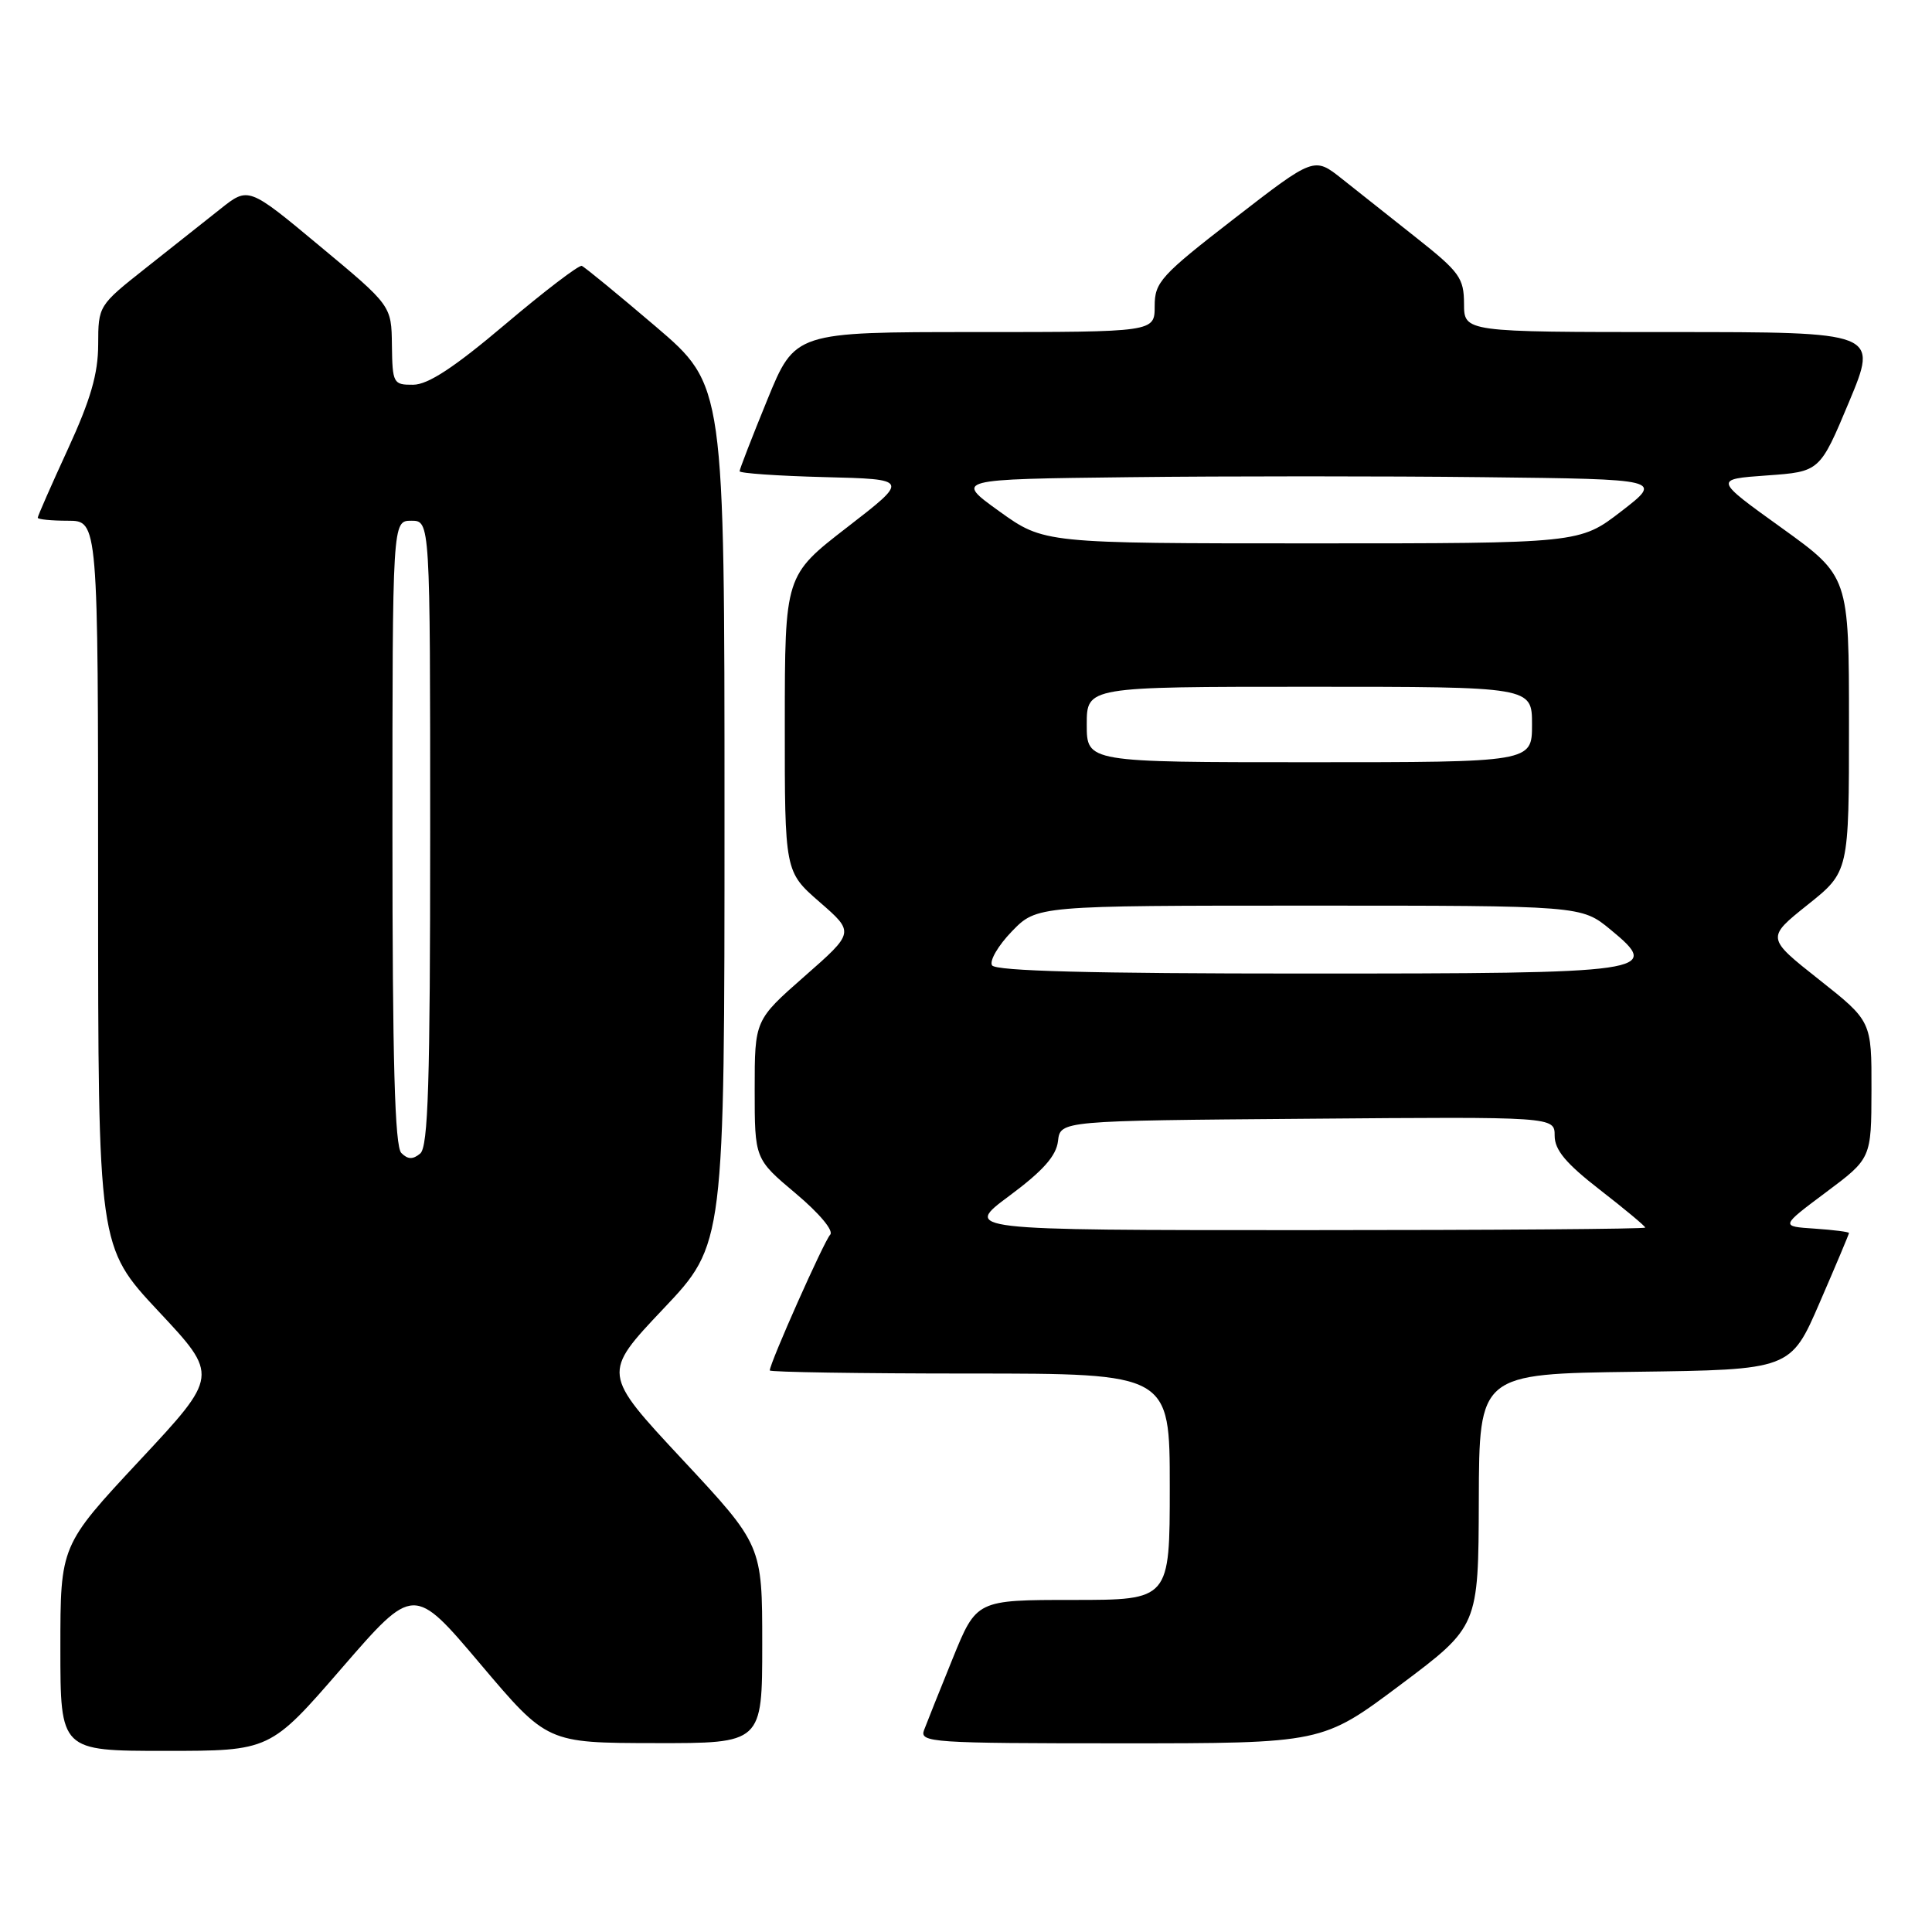 <?xml version="1.0" encoding="UTF-8" standalone="no"?>
<!DOCTYPE svg PUBLIC "-//W3C//DTD SVG 1.1//EN" "http://www.w3.org/Graphics/SVG/1.1/DTD/svg11.dtd" >
<svg xmlns="http://www.w3.org/2000/svg" xmlns:xlink="http://www.w3.org/1999/xlink" version="1.1" viewBox="0 0 256 256">
 <g >
 <path fill="currentColor"
d=" M 45.30 221.02 C 54.82 210.04 54.82 210.04 63.66 220.50 C 72.50 230.95 72.50 230.95 86.75 230.97 C 101.00 231.00 101.00 231.00 101.00 217.87 C 101.00 204.74 101.00 204.74 90.39 193.36 C 79.79 181.99 79.79 181.99 87.89 173.43 C 96.00 164.87 96.00 164.87 96.00 107.96 C 96.00 51.05 96.00 51.05 86.89 43.27 C 81.88 39.00 77.47 35.38 77.09 35.23 C 76.71 35.09 72.15 38.57 66.95 42.97 C 60.19 48.69 56.72 50.97 54.75 50.98 C 52.11 51.00 52.00 50.80 51.93 45.75 C 51.87 40.50 51.87 40.50 42.39 32.62 C 32.92 24.73 32.92 24.73 29.21 27.68 C 27.17 29.29 22.69 32.84 19.26 35.56 C 13.05 40.47 13.02 40.53 13.01 45.65 C 13.00 49.53 12.01 52.95 9.00 59.50 C 6.80 64.28 5.00 68.38 5.00 68.60 C 5.00 68.82 6.80 69.00 9.00 69.00 C 13.00 69.00 13.00 69.00 13.00 117.10 C 13.00 165.19 13.00 165.19 20.99 173.74 C 28.99 182.28 28.99 182.28 18.49 193.53 C 8.00 204.78 8.00 204.78 8.00 218.39 C 8.00 232.00 8.00 232.00 21.89 232.00 C 35.79 232.00 35.79 232.00 45.30 221.02 Z  M 185.56 223.25 C 195.90 215.50 195.90 215.50 195.95 198.77 C 196.00 182.04 196.00 182.04 216.63 181.77 C 237.27 181.50 237.27 181.50 241.13 172.57 C 243.26 167.66 245.00 163.53 245.00 163.38 C 245.00 163.23 242.95 162.97 240.46 162.80 C 235.91 162.50 235.91 162.50 241.93 158.00 C 247.96 153.50 247.96 153.50 247.98 144.41 C 248.00 135.31 248.00 135.31 241.02 129.79 C 234.04 124.27 234.04 124.27 239.52 119.89 C 245.00 115.52 245.00 115.52 245.00 95.95 C 245.00 76.37 245.00 76.37 236.05 69.93 C 227.10 63.50 227.10 63.50 234.12 63.00 C 241.14 62.50 241.14 62.50 245.01 53.25 C 248.87 44.00 248.87 44.00 221.44 44.00 C 194.00 44.00 194.00 44.00 193.99 40.25 C 193.98 36.85 193.40 36.04 187.74 31.56 C 184.31 28.84 179.84 25.30 177.81 23.69 C 174.13 20.77 174.13 20.77 163.56 28.95 C 153.78 36.52 153.00 37.39 153.00 40.57 C 153.00 44.00 153.00 44.00 129.17 44.00 C 105.34 44.00 105.34 44.00 101.67 52.98 C 99.65 57.92 98.00 62.18 98.00 62.44 C 98.00 62.71 103.06 63.06 109.25 63.22 C 120.49 63.50 120.49 63.50 112.25 69.87 C 104.00 76.25 104.00 76.25 103.99 95.87 C 103.98 115.50 103.98 115.50 108.61 119.53 C 113.23 123.55 113.23 123.55 106.61 129.36 C 100.00 135.17 100.00 135.17 100.00 144.37 C 100.00 153.57 100.00 153.57 105.44 158.14 C 108.59 160.79 110.51 163.09 110.00 163.61 C 109.21 164.42 102.00 180.61 102.00 181.59 C 102.00 181.81 113.92 182.00 128.50 182.00 C 155.00 182.00 155.00 182.00 155.00 197.00 C 155.00 212.00 155.00 212.00 142.20 212.00 C 129.39 212.00 129.39 212.00 126.24 219.75 C 124.51 224.01 122.80 228.29 122.44 229.25 C 121.83 230.89 123.48 231.00 148.50 231.00 C 175.22 231.00 175.22 231.00 185.56 223.25 Z  M 53.18 152.78 C 52.31 151.91 52.00 140.62 52.00 110.30 C 52.00 69.00 52.00 69.00 54.50 69.00 C 57.00 69.00 57.00 69.00 57.00 110.38 C 57.00 143.49 56.74 151.97 55.68 152.85 C 54.71 153.66 54.04 153.64 53.18 152.78 Z  M 133.75 158.45 C 138.22 155.13 139.96 153.16 140.19 151.20 C 140.50 148.50 140.50 148.50 173.25 148.24 C 206.00 147.97 206.00 147.97 206.00 150.49 C 206.00 152.38 207.49 154.16 212.00 157.66 C 215.30 160.22 218.00 162.47 218.00 162.66 C 218.00 162.85 197.67 163.00 172.81 163.00 C 127.62 163.00 127.62 163.00 133.75 158.45 Z  M 131.45 127.91 C 131.08 127.32 132.26 125.29 134.08 123.41 C 137.39 120.00 137.39 120.00 173.47 120.00 C 209.54 120.00 209.54 120.00 213.39 123.17 C 220.26 128.83 219.10 129.00 172.87 129.00 C 144.62 129.00 131.91 128.67 131.45 127.91 Z  M 144.00 96.00 C 144.00 91.00 144.00 91.00 173.50 91.00 C 203.00 91.00 203.00 91.00 203.00 96.00 C 203.00 101.00 203.00 101.00 173.50 101.00 C 144.00 101.00 144.00 101.00 144.00 96.00 Z  M 132.41 67.75 C 126.50 63.50 126.50 63.50 149.68 63.23 C 162.43 63.08 183.54 63.08 196.60 63.23 C 220.34 63.50 220.34 63.50 214.83 67.75 C 209.32 72.00 209.32 72.00 173.82 72.00 C 138.33 72.00 138.33 72.00 132.41 67.75 Z "/>
</g>
</svg>